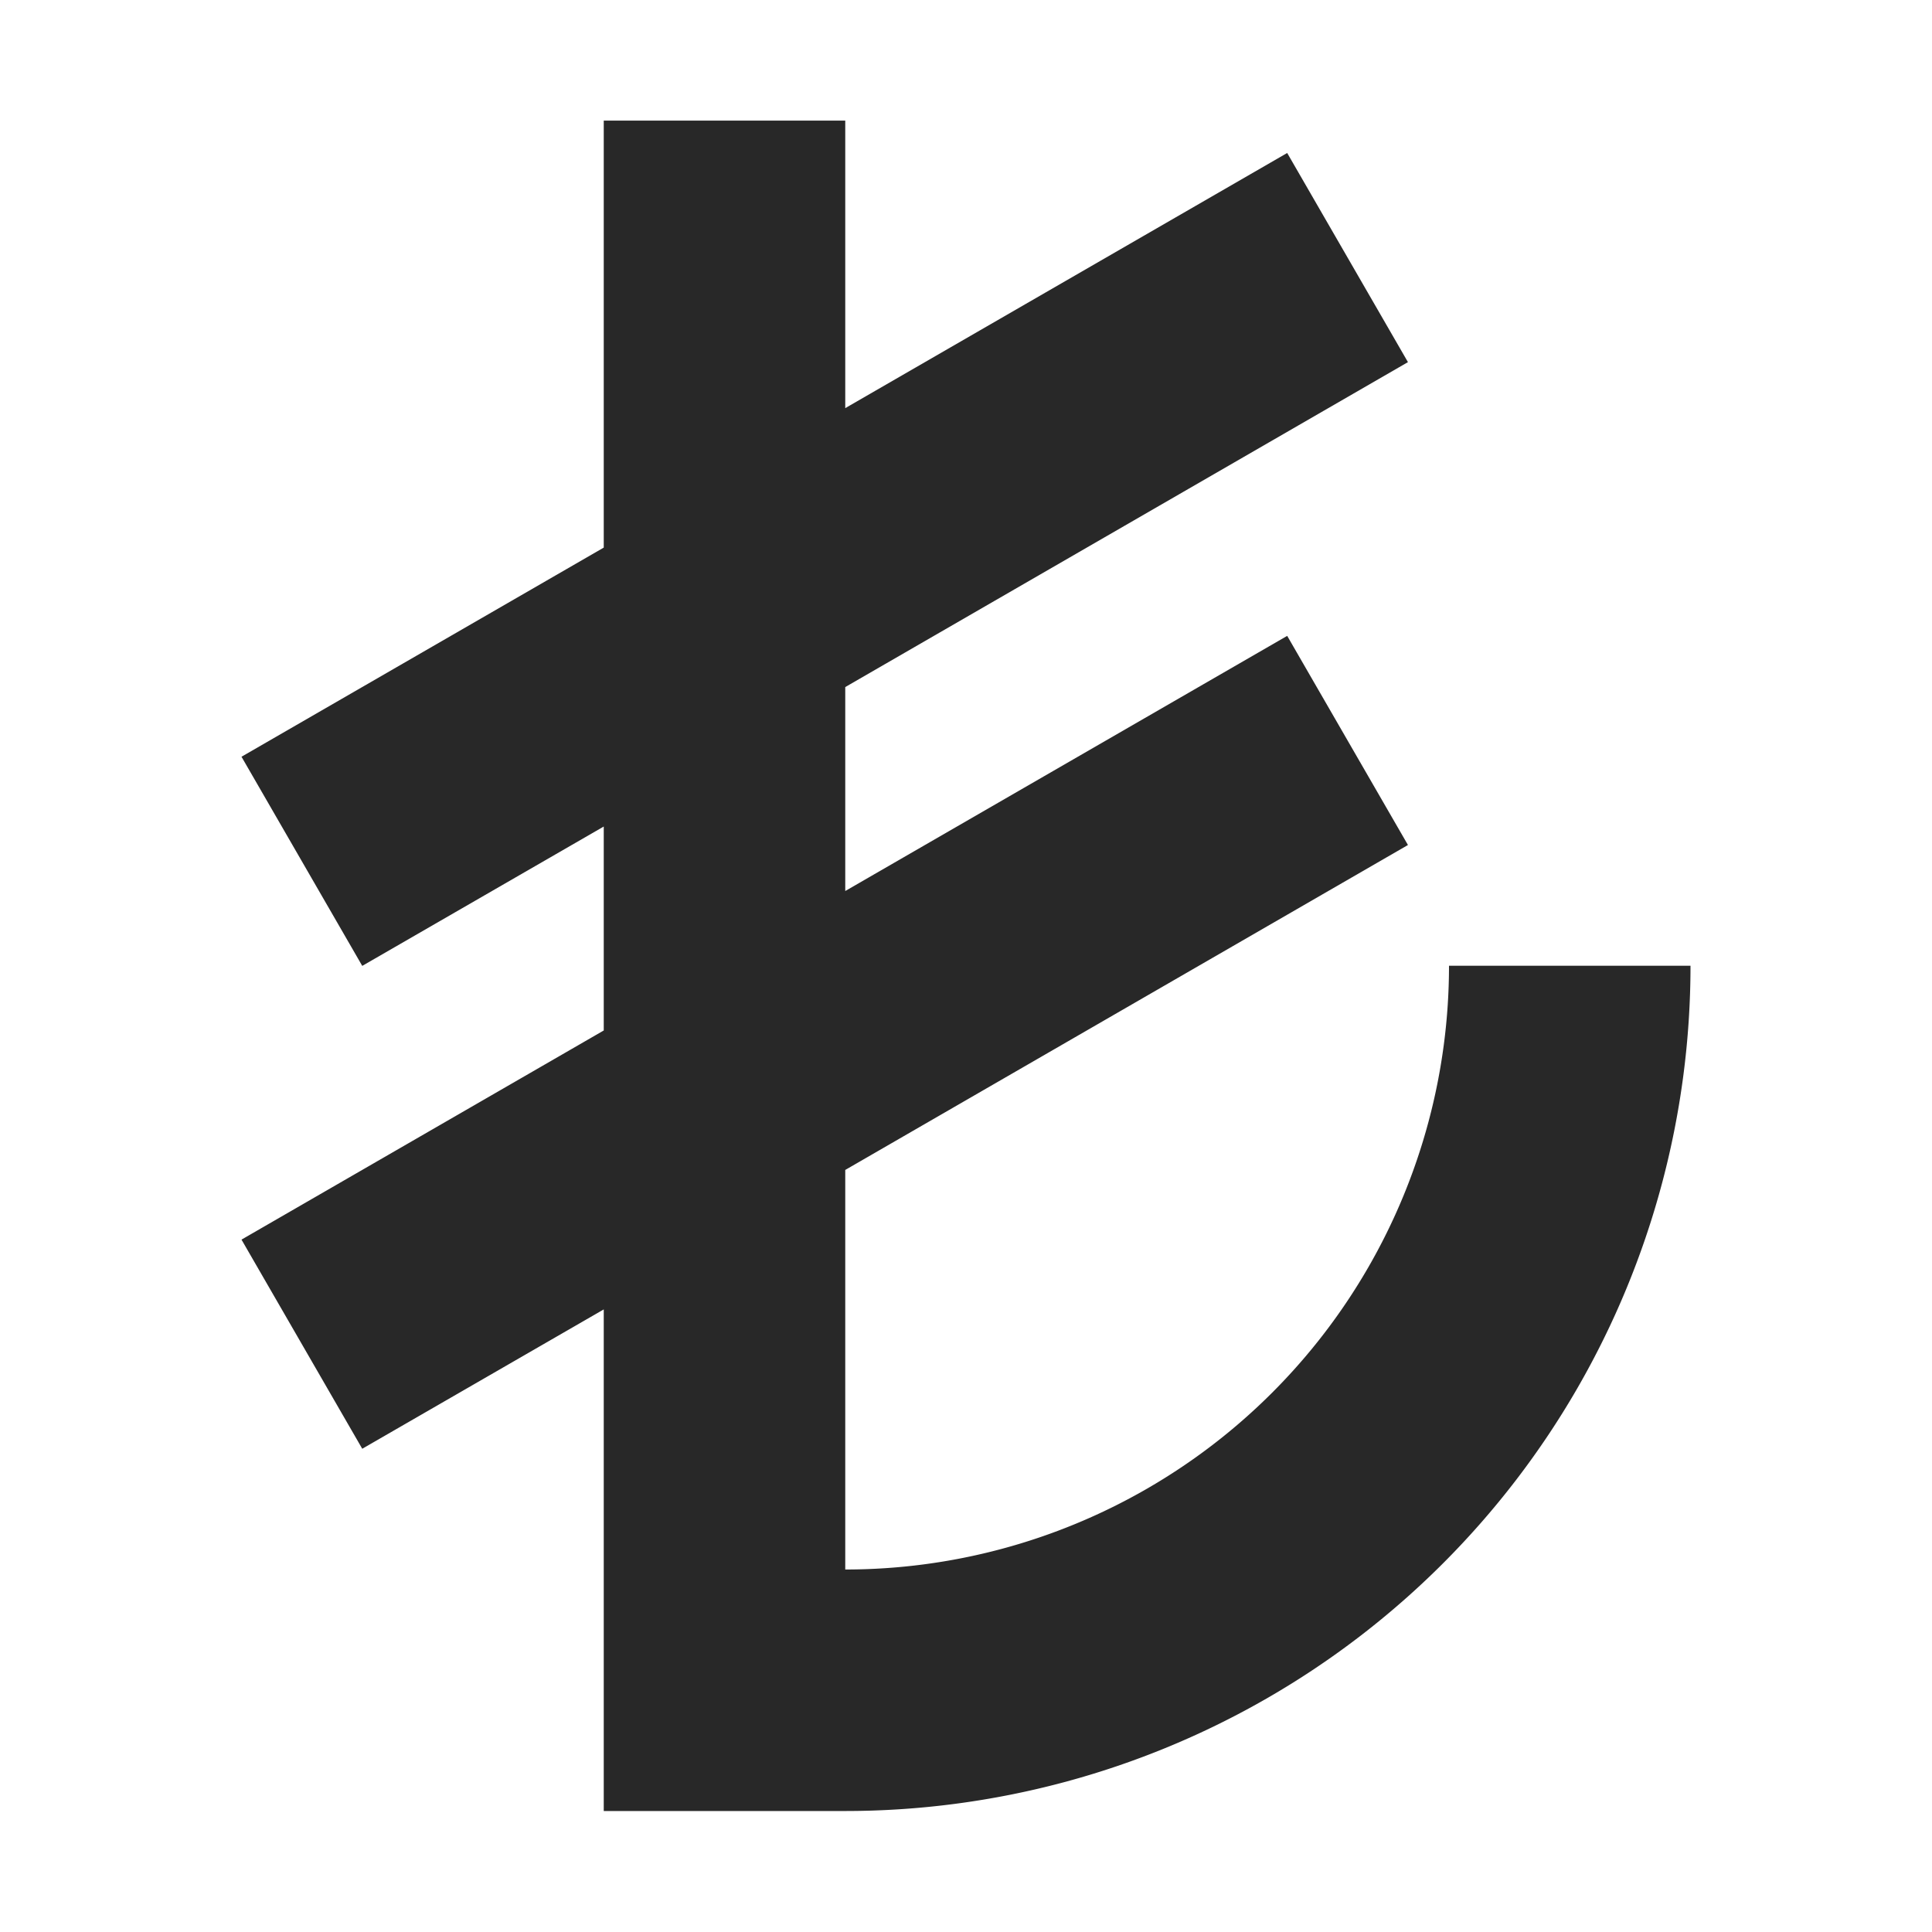 <svg width="16" height="16" version="1.1" xmlns="http://www.w3.org/2000/svg">
  <defs>
    <style id="current-color-scheme" type="text/css">.ColorScheme-Text { color:#282828; } .ColorScheme-Highlight { color:#458588; }</style>
  </defs>
  <path class="ColorScheme-Text" d="m5 1v3.535l-3 1.732 1 1.732 2-1.154v1.689l-3 1.732 1 1.732 2-1.154v4.154h2a7 7 0 0 0 7-7h-2a5 5 0 0 1-5 5v-3.309l4.66-2.691-1-1.732-3.66 2.113v-1.689l4.66-2.691-1-1.732-3.66 2.113v-2.381h-2z" fill="currentColor"/>
</svg>
